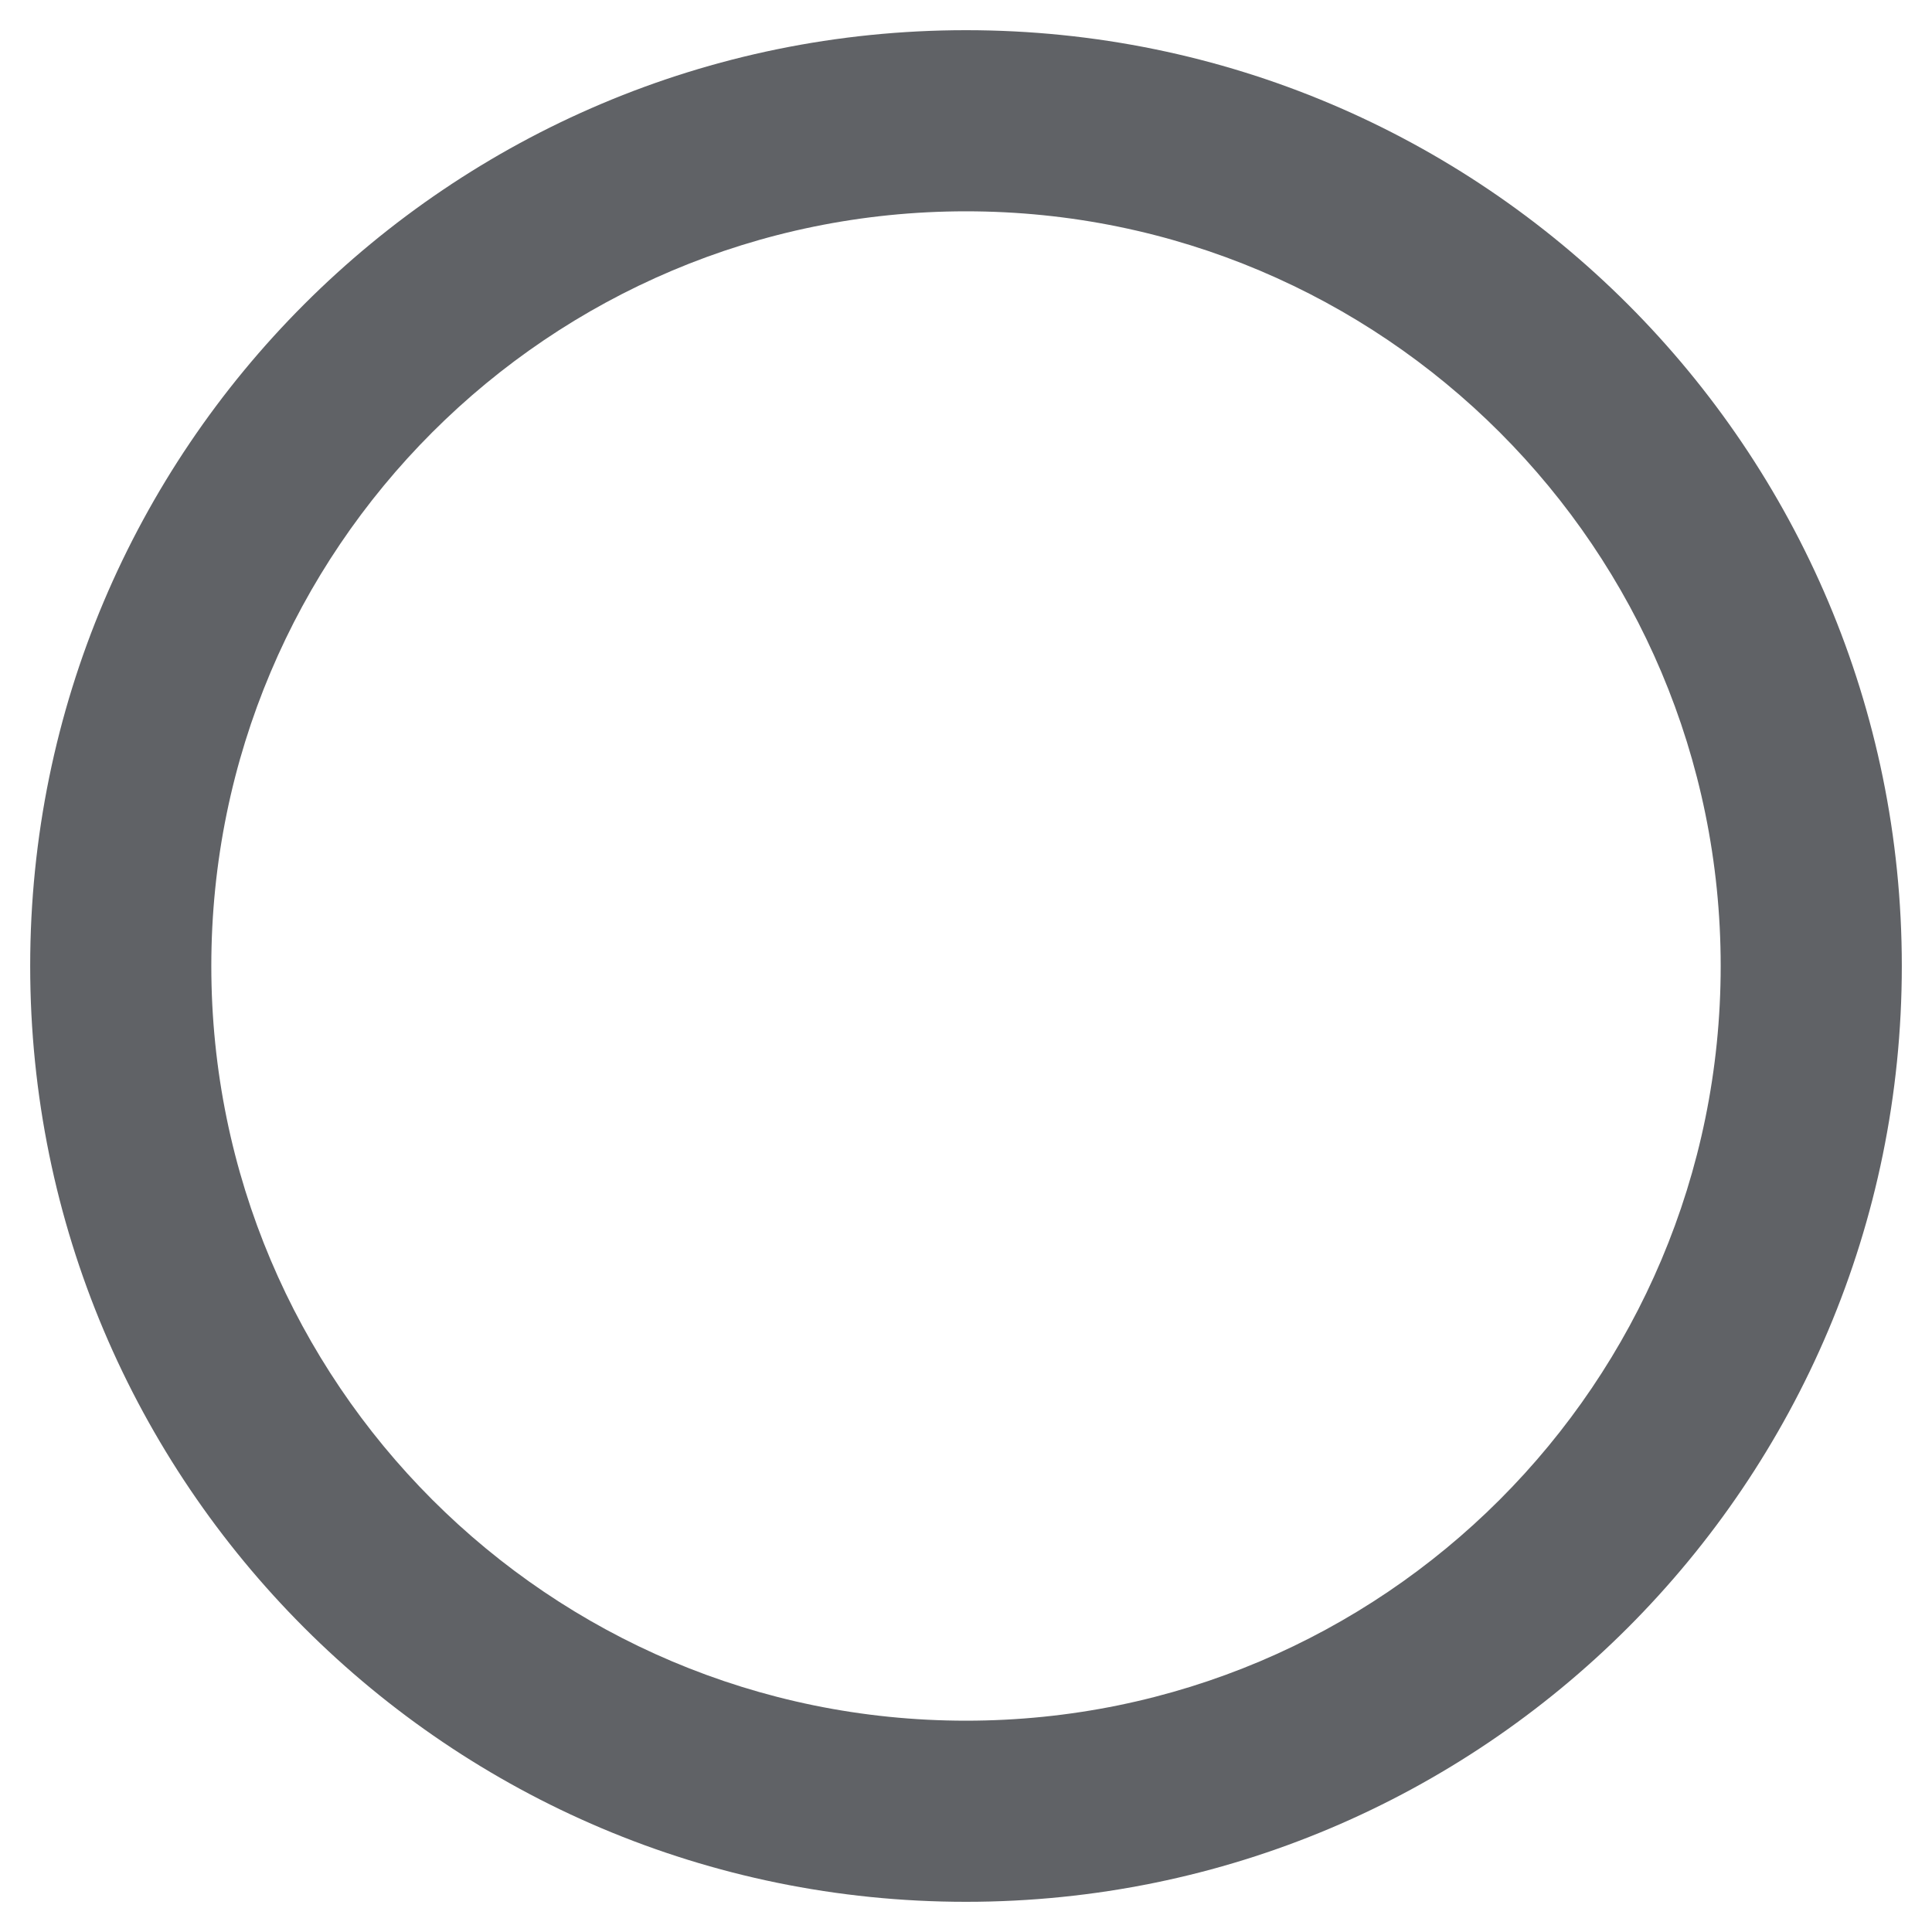 <?xml version="1.0" standalone="no"?><!DOCTYPE svg PUBLIC "-//W3C//DTD SVG 1.1//EN" "http://www.w3.org/Graphics/SVG/1.1/DTD/svg11.dtd"><svg t="1720167584721" class="icon" viewBox="0 0 1024 1024" version="1.1" xmlns="http://www.w3.org/2000/svg" p-id="23268" width="32" height="32" xmlns:xlink="http://www.w3.org/1999/xlink"><path d="M512 16C238 16 16 238 16 512s222 496 496 496 496-222 496-496S786 16 512 16z m0 896c-221 0-400-179-400-400S291 112 512 112s400 179 400 400-179 400-400 400z" p-id="23269" fill="#606266"></path></svg>